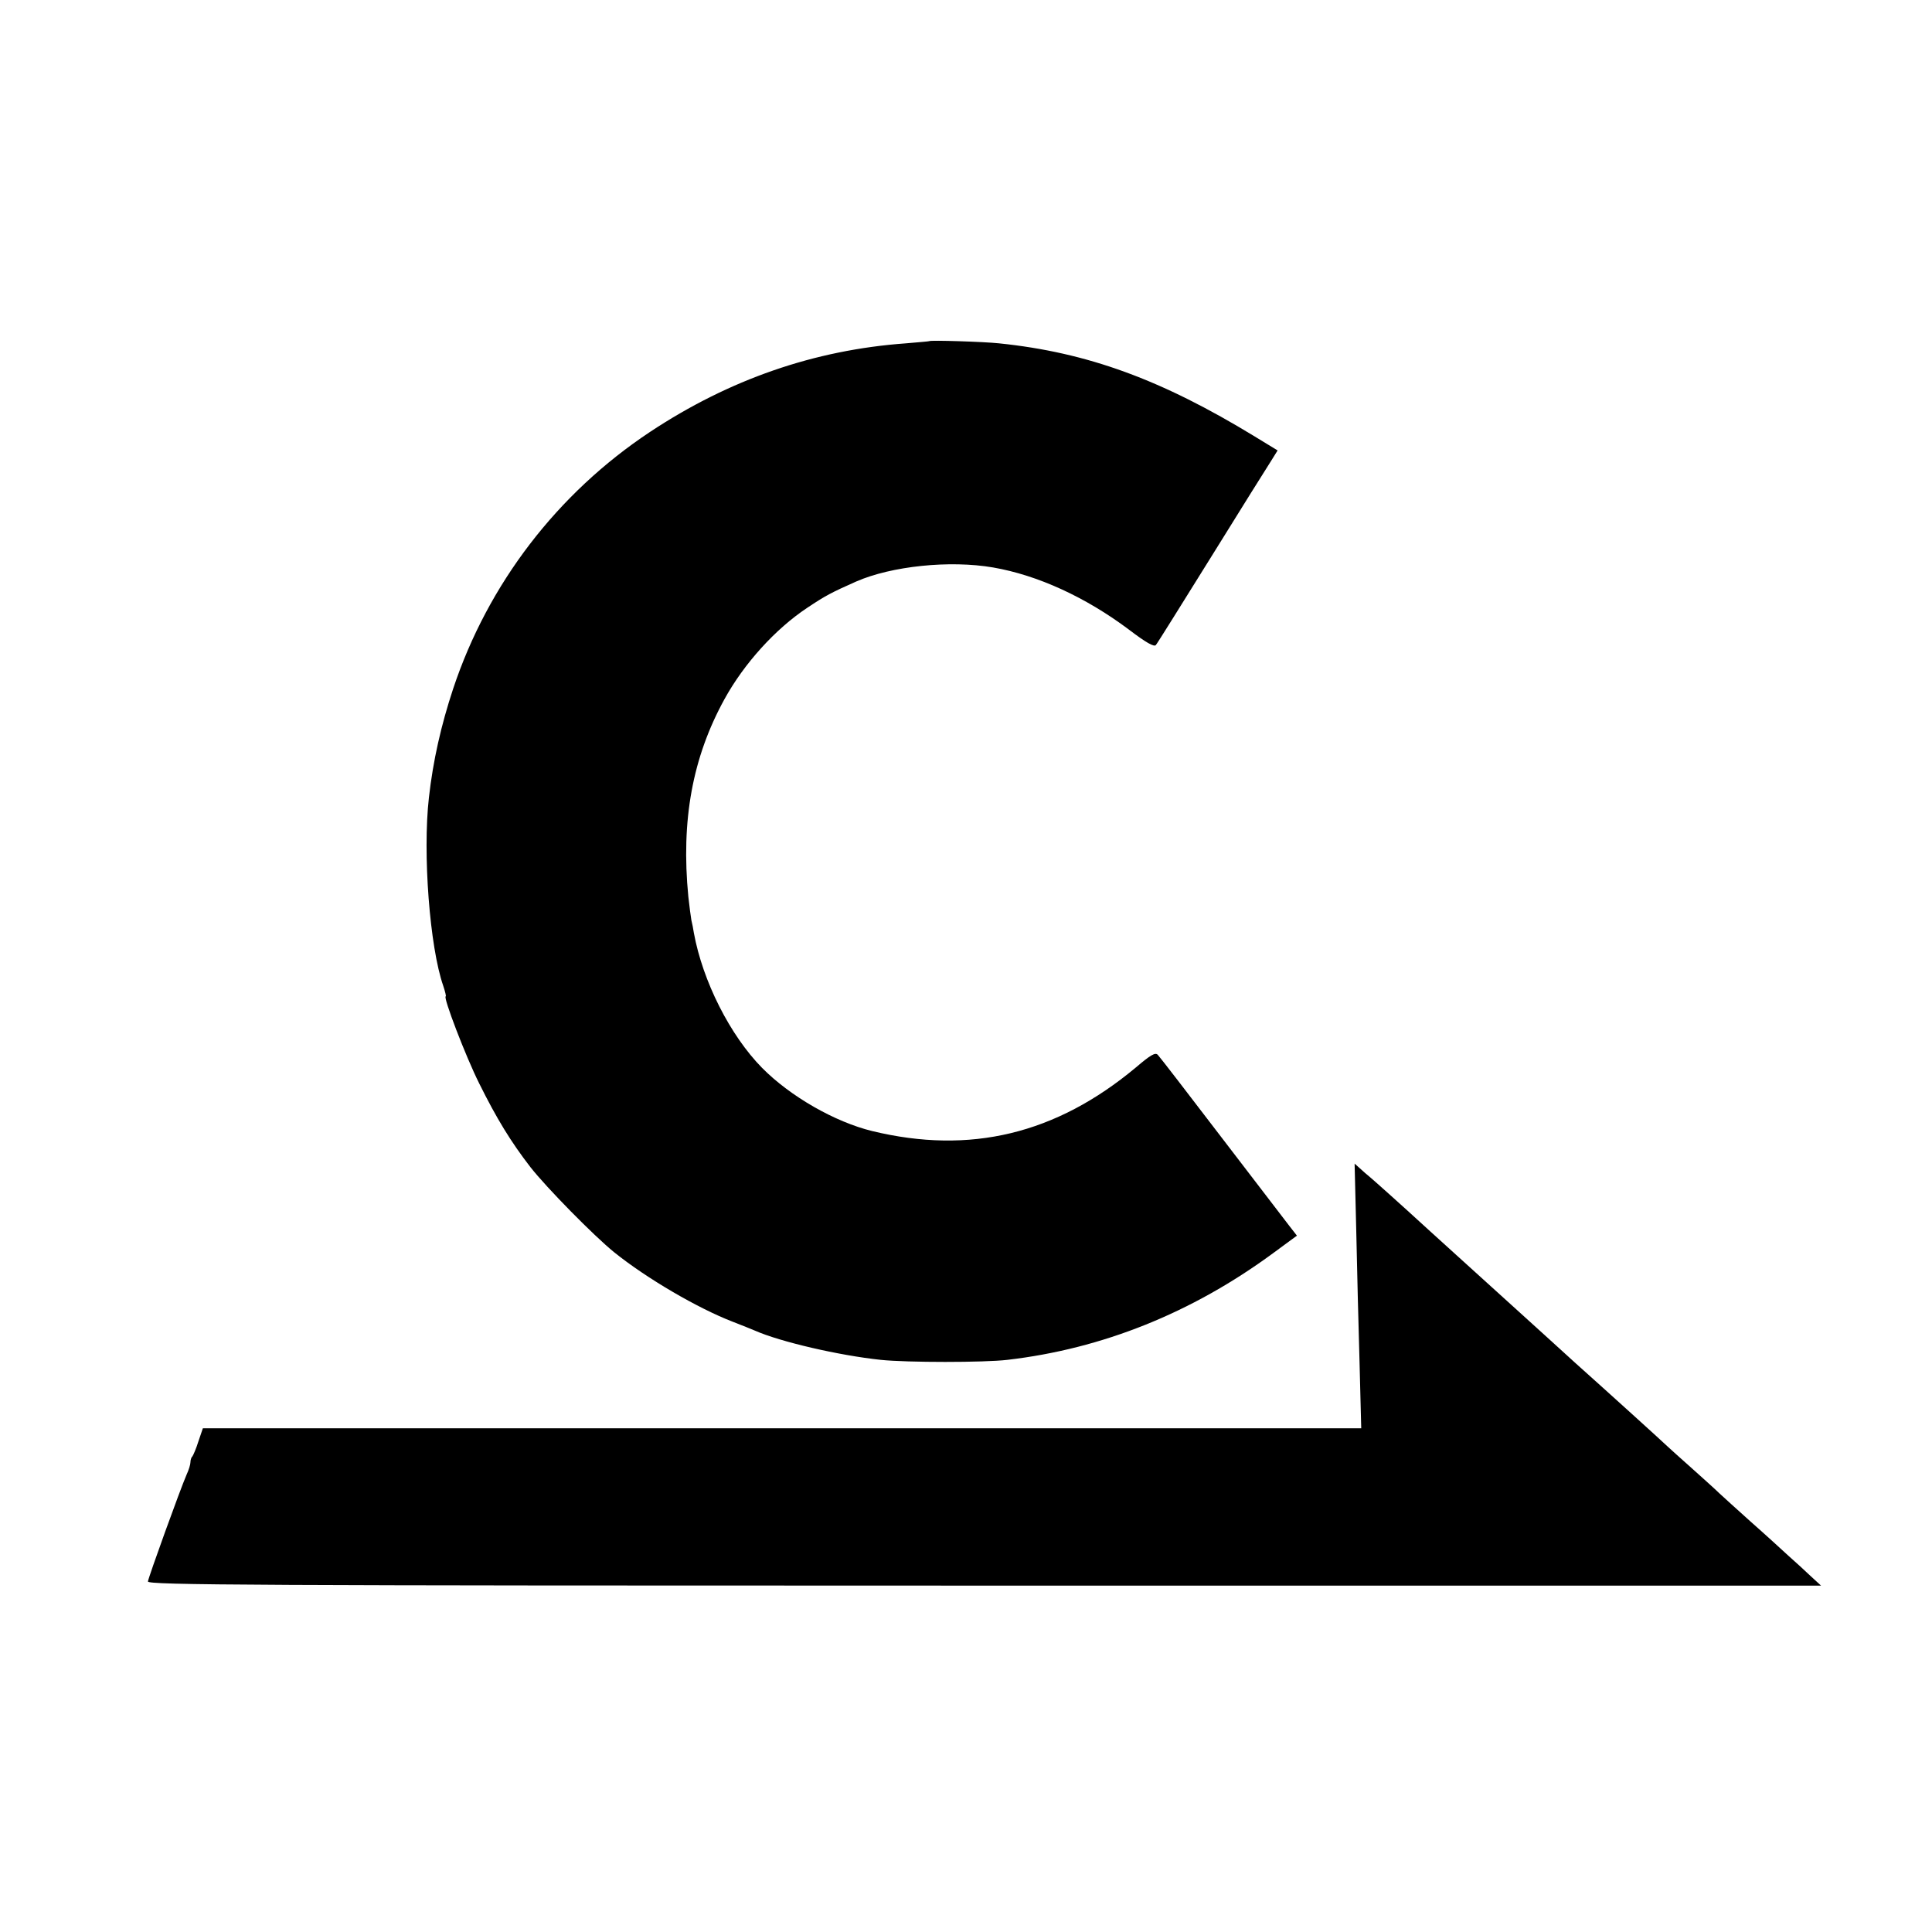 <?xml version="1.0" standalone="no"?>
<!DOCTYPE svg PUBLIC "-//W3C//DTD SVG 20010904//EN"
 "http://www.w3.org/TR/2001/REC-SVG-20010904/DTD/svg10.dtd">
<svg version="1.0" xmlns="http://www.w3.org/2000/svg"
 width="700pt" height="700pt" viewBox="0 0 700 700"
 preserveAspectRatio="xMidYMid meet">
<g transform="translate(0,700) scale(0.1,-0.1)"
fill="#000000" stroke="none">
<path d="M3367 5764 c-1 -1 -39 -4 -85 -8 -332 -24 -640 -131 -927 -321 -336
-223 -587 -551 -713 -930 -44 -133 -73 -261 -88 -395 -23 -202 3 -542 52 -682
7 -21 11 -38 9 -38 -11 0 72 -217 121 -315 64 -129 115 -212 186 -304 59 -75
228 -247 303 -308 118 -95 303 -203 430 -252 33 -13 69 -27 80 -32 93 -41 305
-90 456 -106 95 -10 375 -10 459 0 344 40 668 170 962 386 l87 64 -28 36 c-15
20 -126 164 -246 321 -120 157 -223 291 -230 298 -9 10 -26 0 -80 -46 -289
-241 -600 -316 -955 -230 -135 33 -296 125 -399 229 -116 118 -215 314 -247
489 -2 14 -6 34 -9 46 -2 11 -7 49 -11 85 -27 277 15 505 131 716 71 129 184
254 300 331 66 44 87 55 177 95 128 56 339 78 496 51 162 -28 336 -108 492
-225 63 -48 92 -64 98 -56 6 7 96 152 202 322 106 171 203 326 216 346 l23 37
-82 50 c-339 207 -607 305 -927 338 -56 6 -248 12 -253 8z"/>
<path d="M4914 2539 c3 -134 8 -350 12 -479 l6 -235 -2098 0 -2099 0 -16 -47
c-8 -26 -19 -51 -22 -55 -4 -3 -7 -13 -7 -21 0 -8 -6 -28 -14 -45 -23 -53
-138 -371 -140 -387 -1 -13 366 -15 3031 -15 l3031 0 -36 33 c-20 19 -57 53
-82 75 -25 23 -85 78 -135 122 -49 44 -101 91 -116 105 -14 14 -59 54 -99 90
-40 36 -81 72 -89 80 -12 12 -215 196 -337 305 -6 6 -51 46 -100 91 -49 44
-145 132 -214 194 -69 62 -165 150 -214 194 -49 45 -112 102 -140 127 -28 25
-68 61 -90 79 l-38 34 6 -245z"/>
</g>
</svg>
